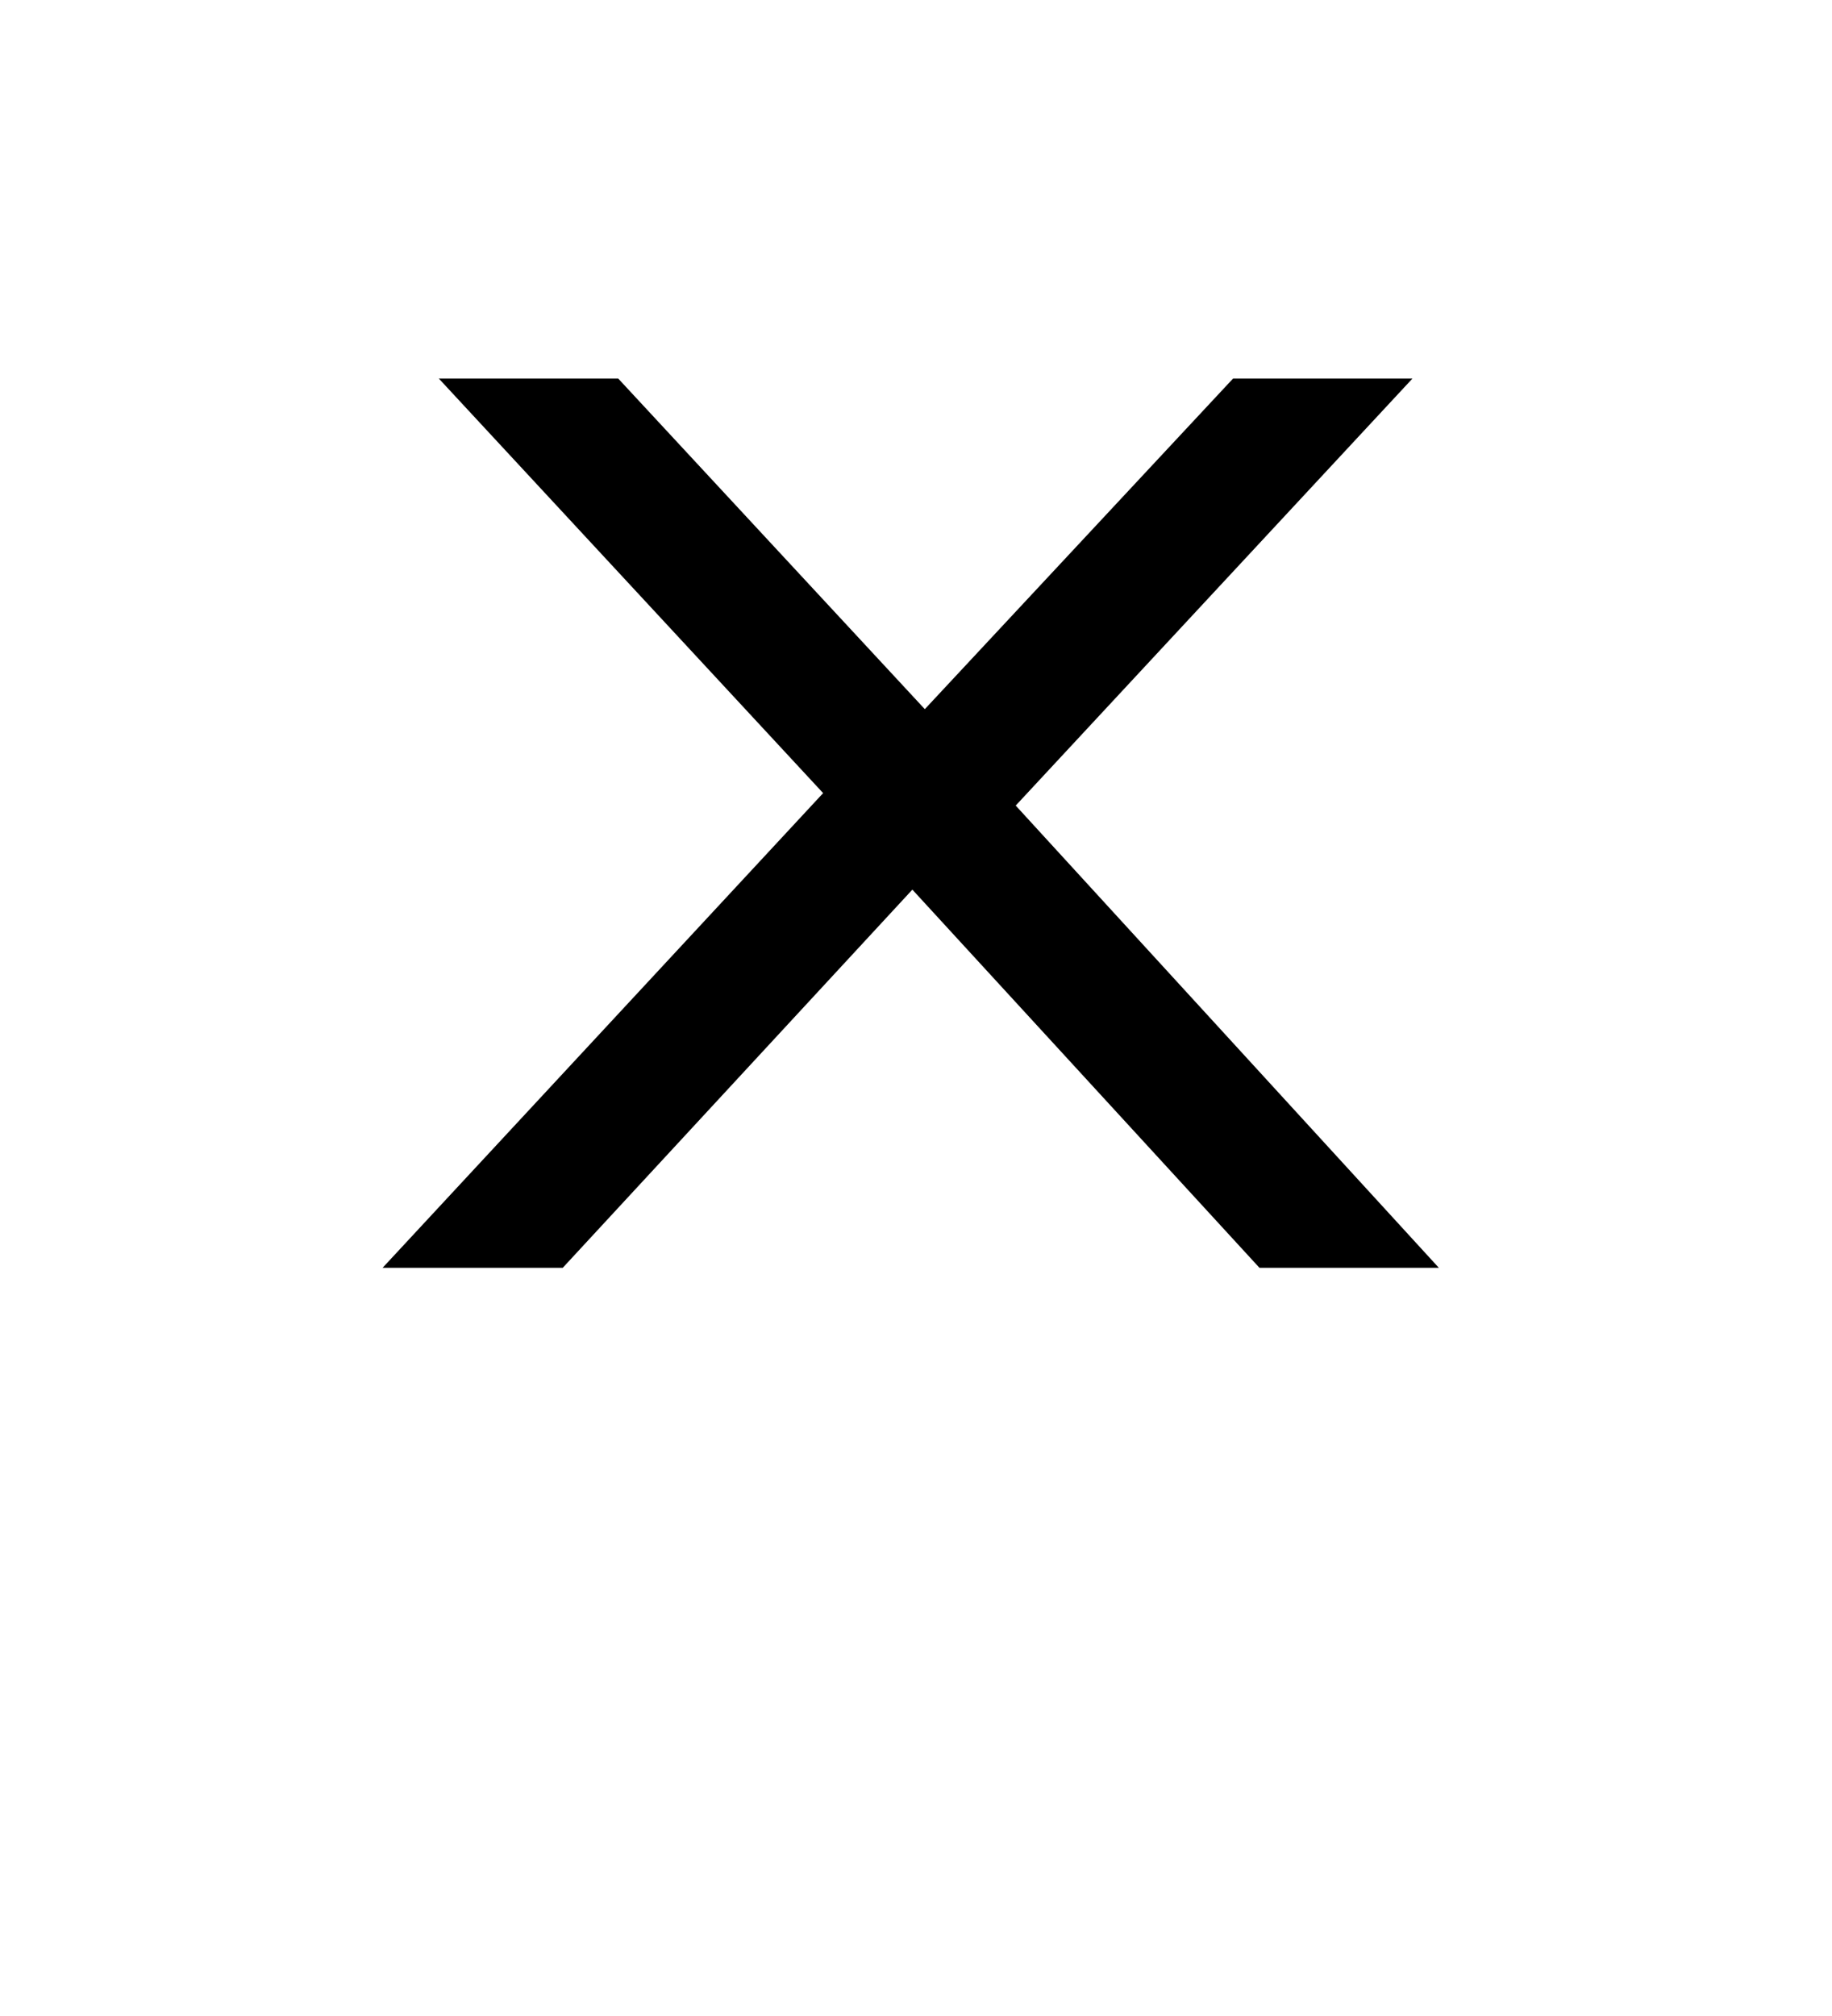 <?xml version="1.0" encoding="UTF-8"?>
<svg version="1.1" viewBox="0 0 100 110" xmlns="http://www.w3.org/2000/svg" xmlns:cc="http://creativecommons.org/ns#" xmlns:dc="http://purl.org/dc/elements/1.1/" xmlns:rdf="http://www.w3.org/1999/02/22-rdf-syntax-ns#">
 <g transform="matrix(.693 0 0 .624 16.24 8.262)" dominant-baseline="auto" style="font-variant-alternates:normal;font-variant-caps:normal;font-variant-ligatures:normal;font-variant-numeric:normal;font-variant-position:normal;shape-padding:0;text-decoration-color:#000000;text-decoration-line:none;text-decoration-style:solid;text-indent:0;text-orientation:mixed;text-transform:none;white-space:normal" aria-label="X">
  <path d="m11.13 19.86h14.13l24.15 28.91 24.28-28.91h14.13l-31.25 37.34 33.33 40.42h-14.13l-27.34-33.07-27.54 33.07h-14.19l34.7-41.51z" stroke-width="1.317"/>
 </g>
</svg>
